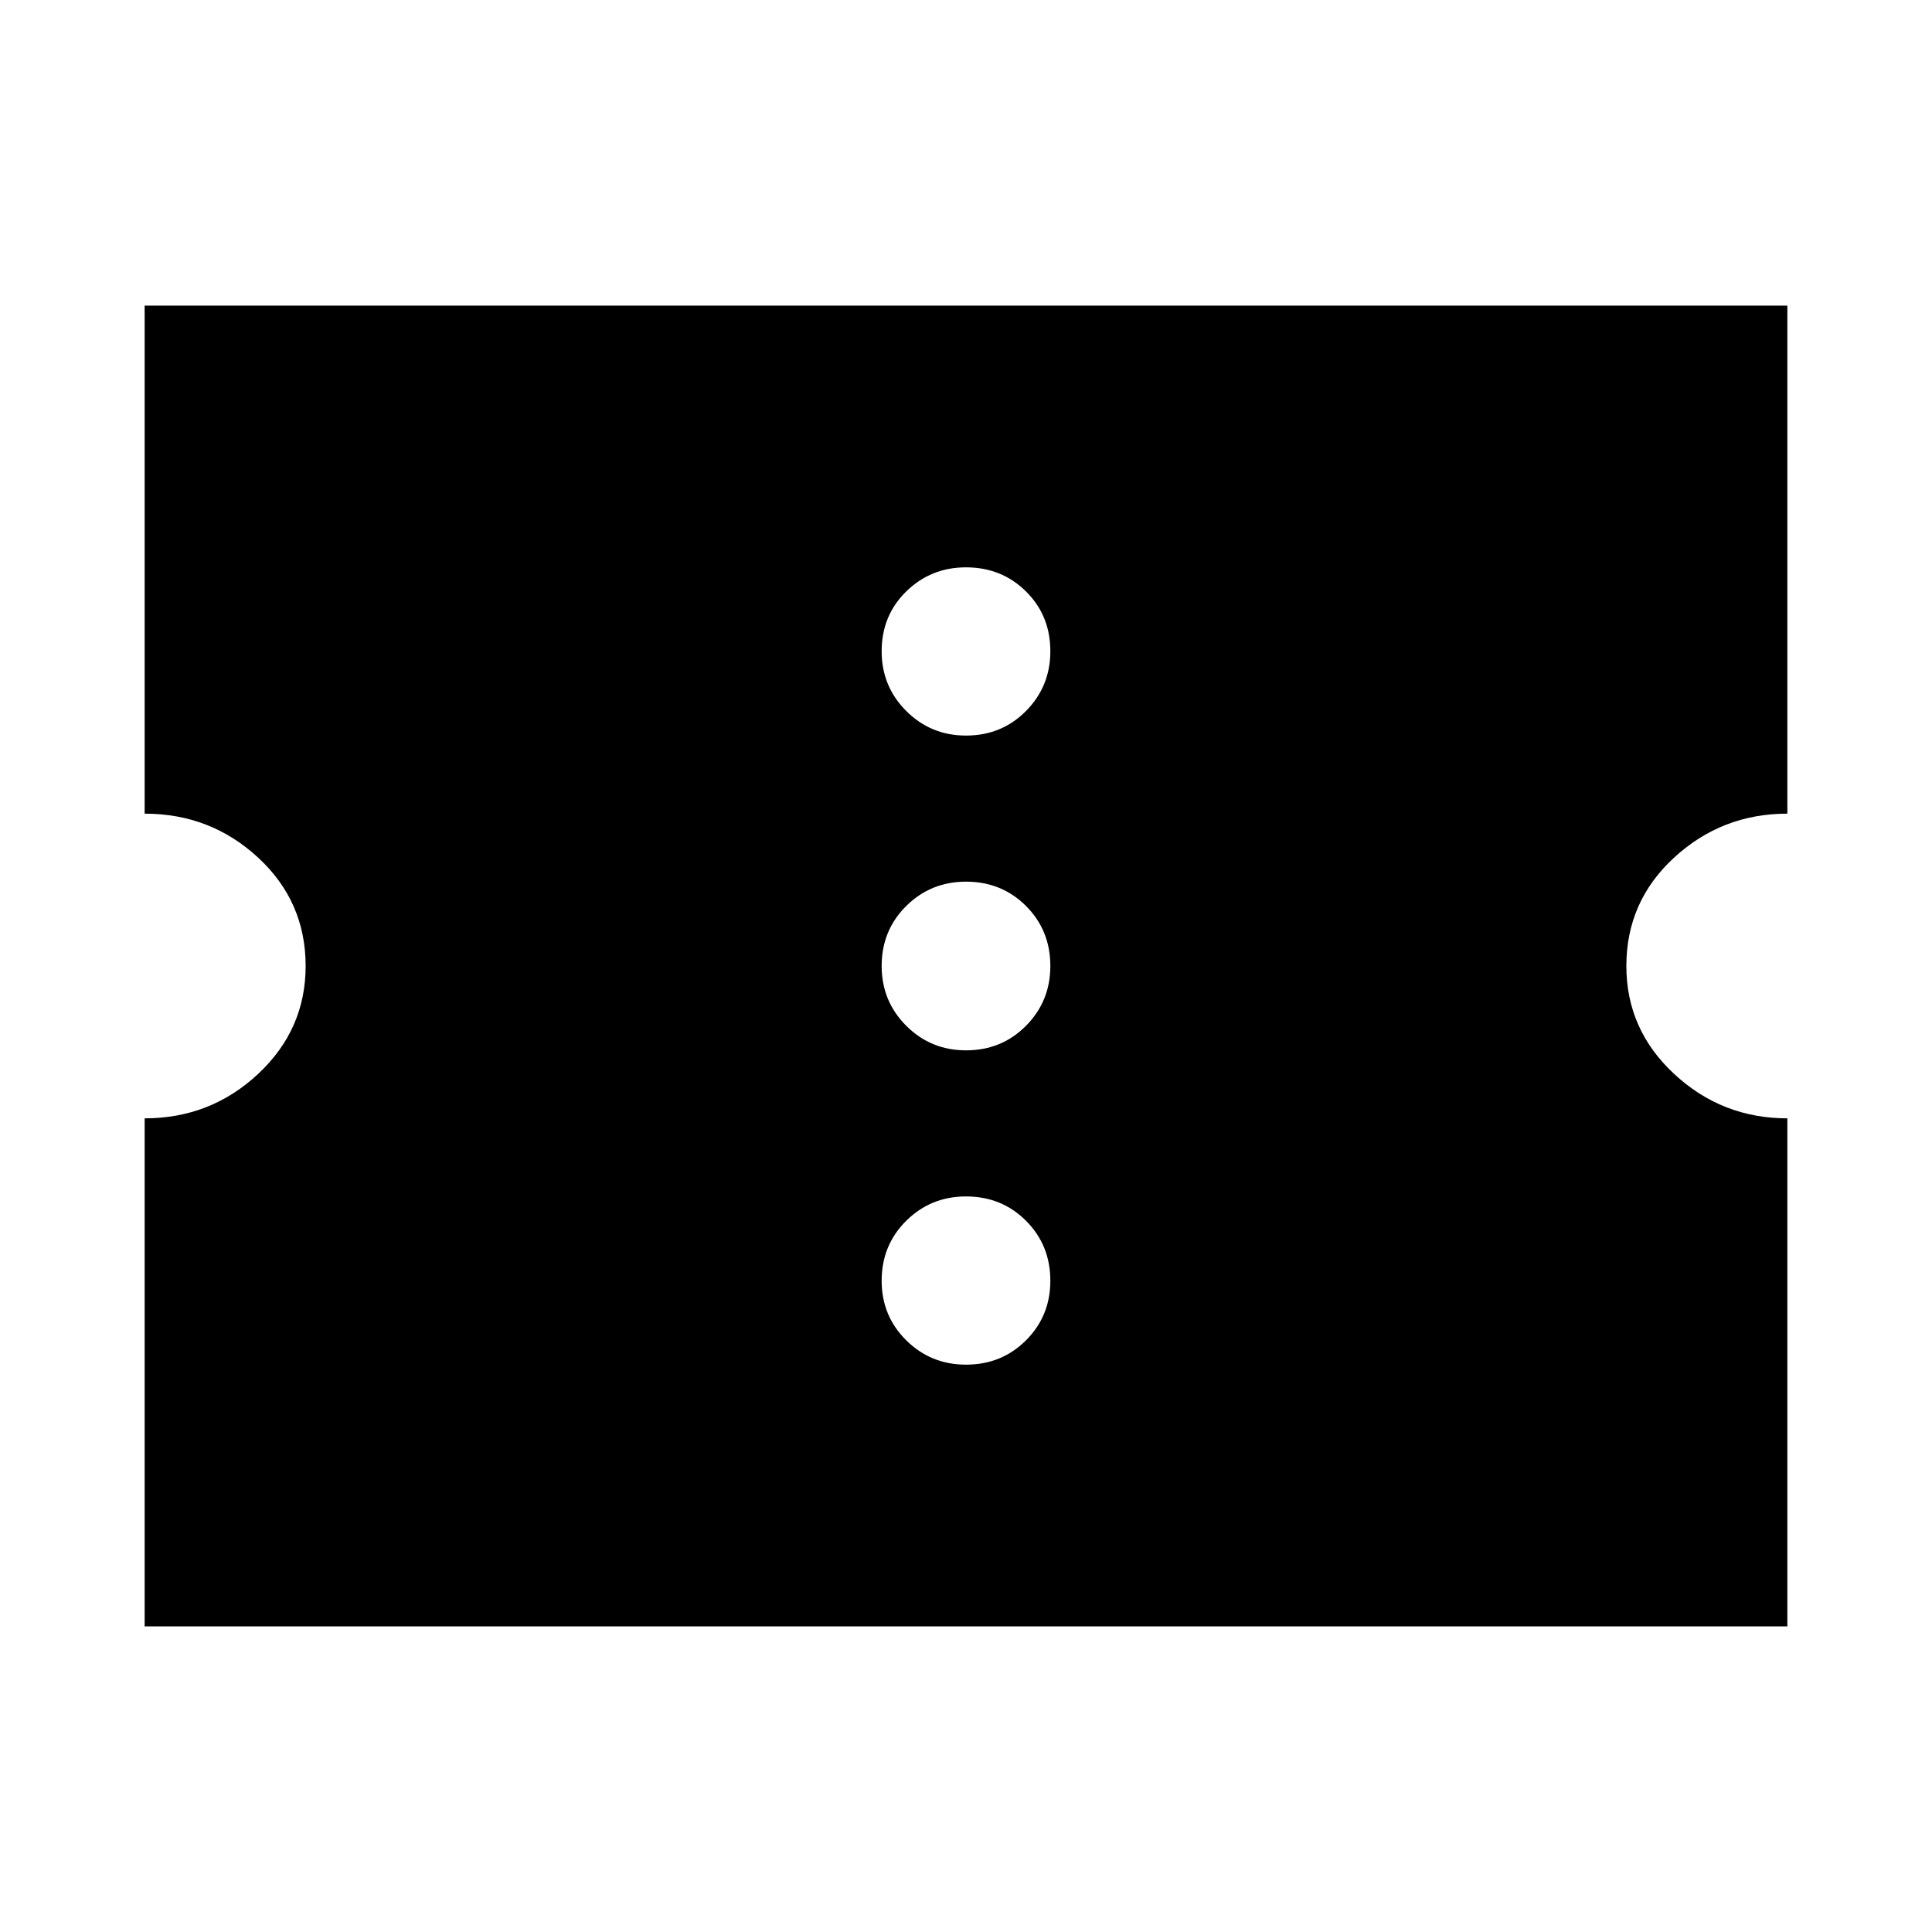 <svg xmlns="http://www.w3.org/2000/svg" height="24" viewBox="0 -960 960 960" width="24"><path d="M480-281.91q17.72 0 29.82-12.1 12.09-12.1 12.09-29.58 0-17.71-12.09-29.81-12.1-12.1-29.82-12.1-17.48 0-29.7 12.1-12.21 12.1-12.21 29.81 0 17.48 12.21 29.58 12.22 12.1 29.7 12.1Zm0-156.18q17.72 0 29.82-12.21 12.09-12.22 12.09-29.7 0-17.72-12.09-29.82-12.1-12.09-29.82-12.09-17.48 0-29.7 12.09-12.21 12.1-12.21 29.82 0 17.48 12.21 29.7 12.22 12.21 29.7 12.21Zm0-156.41q17.72 0 29.82-12.22 12.09-12.21 12.09-29.69 0-17.72-12.09-29.7-12.1-11.98-29.82-11.98-17.48 0-29.7 11.98-12.21 11.98-12.21 29.7 0 17.48 12.21 29.69 12.22 12.22 29.7 12.22ZM71.87-151.87V-404.3q32.76 0 56.38-22.07 23.62-22.06 23.62-53.63 0-32.04-23.62-53.87T71.87-555.7v-252.43h816.26v252.43q-32.52 0-56.26 21.83-23.74 21.83-23.74 53.87 0 31.57 23.74 53.63 23.74 22.07 56.26 22.07v252.43H71.87Z"/></svg>